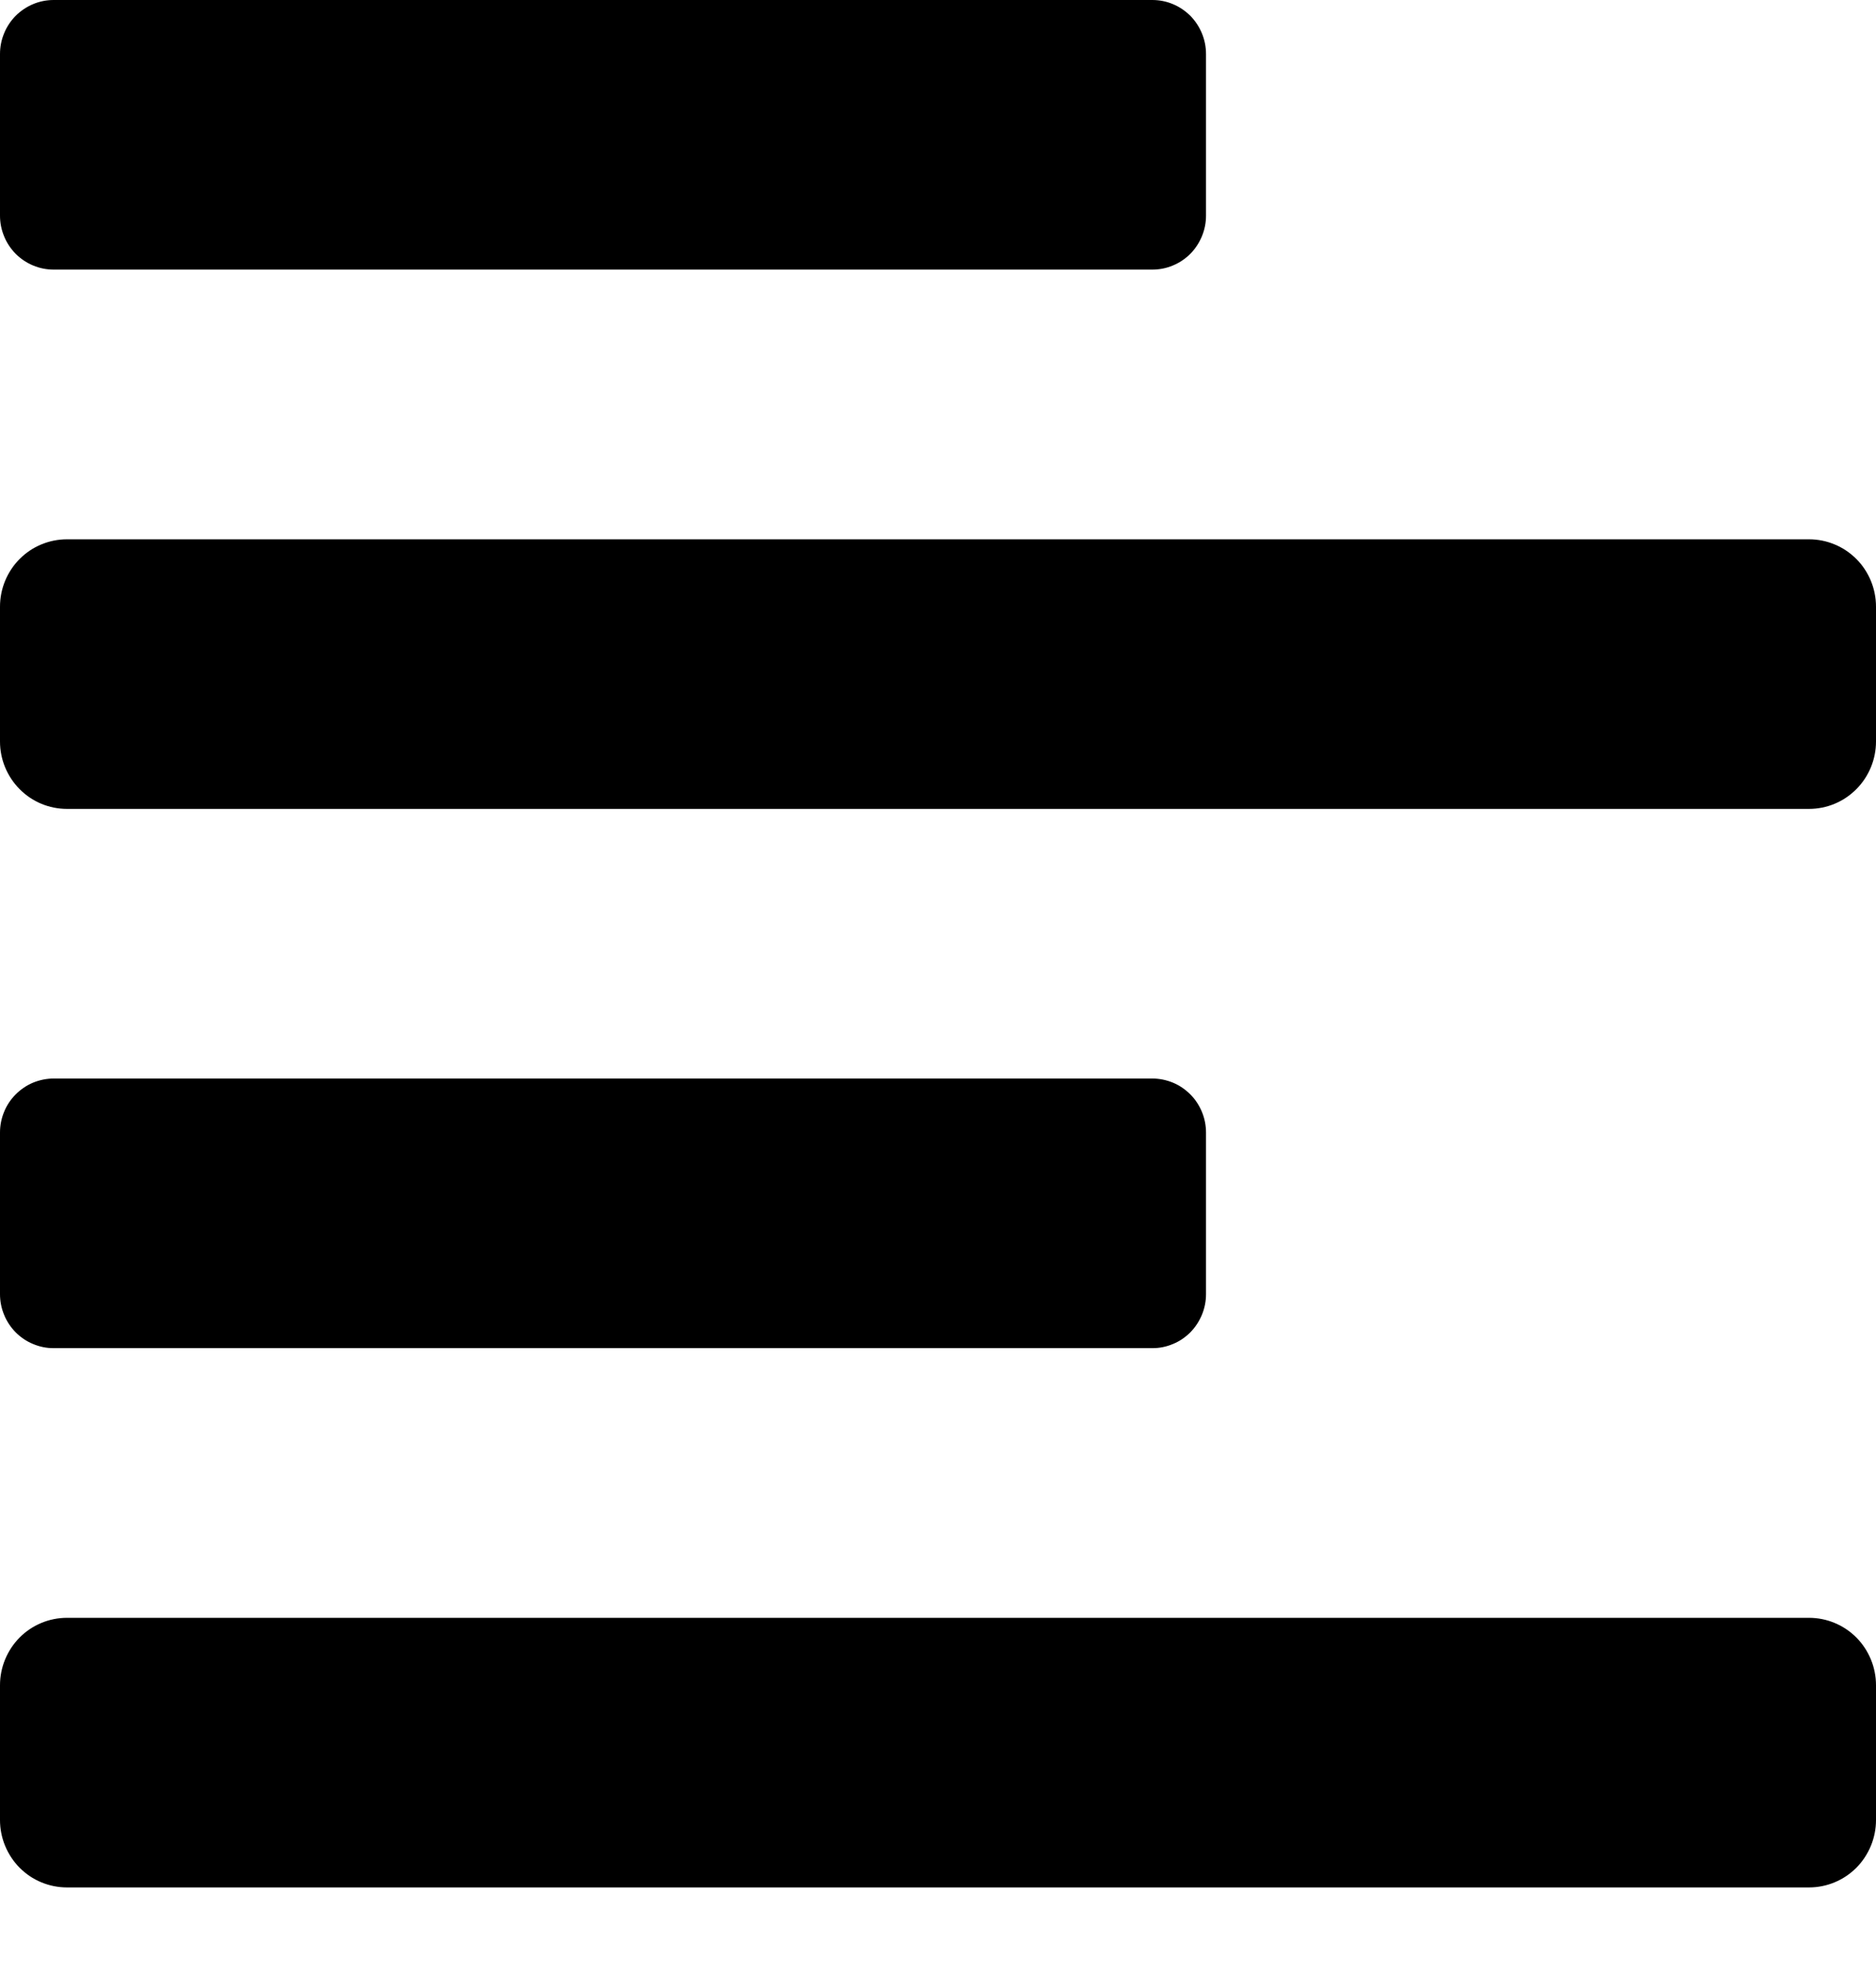 <svg width="22" height="23" viewBox="0 0 22 23" fill="none" xmlns="http://www.w3.org/2000/svg">
<path d="M0.63 15.806H13.513C13.596 15.807 13.678 15.79 13.754 15.758C13.831 15.727 13.9 15.68 13.959 15.621C14.017 15.562 14.063 15.492 14.095 15.415C14.127 15.338 14.143 15.256 14.143 15.173V13.279C14.143 13.196 14.127 13.113 14.095 13.036C14.063 12.959 14.017 12.889 13.959 12.831C13.9 12.772 13.831 12.725 13.754 12.693C13.678 12.662 13.596 12.645 13.513 12.645H0.63C0.547 12.645 0.465 12.662 0.389 12.693C0.312 12.725 0.243 12.772 0.184 12.831C0.126 12.889 0.079 12.959 0.048 13.036C0.016 13.113 -6.43864e-05 13.196 1.91693e-07 13.279V15.173C-6.43864e-05 15.256 0.016 15.338 0.048 15.415C0.079 15.492 0.126 15.562 0.184 15.621C0.243 15.68 0.312 15.727 0.389 15.758C0.465 15.79 0.547 15.807 0.63 15.806ZM0.63 3.161H13.513C13.596 3.161 13.678 3.145 13.754 3.113C13.831 3.081 13.9 3.035 13.959 2.976C14.017 2.917 14.063 2.847 14.095 2.77C14.127 2.693 14.143 2.611 14.143 2.528V0.634C14.143 0.55 14.127 0.468 14.095 0.391C14.063 0.314 14.017 0.244 13.959 0.185C13.9 0.127 13.831 0.08 13.754 0.048C13.678 0.016 13.596 -6.47643e-05 13.513 1.92819e-07H0.63C0.547 -6.47643e-05 0.465 0.016 0.389 0.048C0.312 0.08 0.243 0.127 0.184 0.185C0.126 0.244 0.079 0.314 0.048 0.391C0.016 0.468 -6.43864e-05 0.55 1.91693e-07 0.634V2.528C-6.43864e-05 2.611 0.016 2.693 0.048 2.77C0.079 2.847 0.126 2.917 0.184 2.976C0.243 3.035 0.312 3.081 0.389 3.113C0.465 3.145 0.547 3.161 0.63 3.161ZM21.214 6.323H0.786C0.577 6.323 0.377 6.406 0.23 6.554C0.083 6.702 1.91693e-07 6.903 1.91693e-07 7.113V8.694C1.91693e-07 8.903 0.083 9.104 0.23 9.252C0.377 9.401 0.577 9.484 0.786 9.484H21.214C21.423 9.484 21.622 9.401 21.77 9.252C21.917 9.104 22 8.903 22 8.694V7.113C22 6.903 21.917 6.702 21.77 6.554C21.622 6.406 21.423 6.323 21.214 6.323ZM21.214 18.968H0.786C0.577 18.968 0.377 19.051 0.23 19.199C0.083 19.348 1.91693e-07 19.549 1.91693e-07 19.758V21.339C1.91693e-07 21.548 0.083 21.749 0.23 21.898C0.377 22.046 0.577 22.129 0.786 22.129H21.214C21.423 22.129 21.622 22.046 21.77 21.898C21.917 21.749 22 21.548 22 21.339V19.758C22 19.549 21.917 19.348 21.77 19.199C21.622 19.051 21.423 18.968 21.214 18.968Z" fill="black"/>
</svg>
